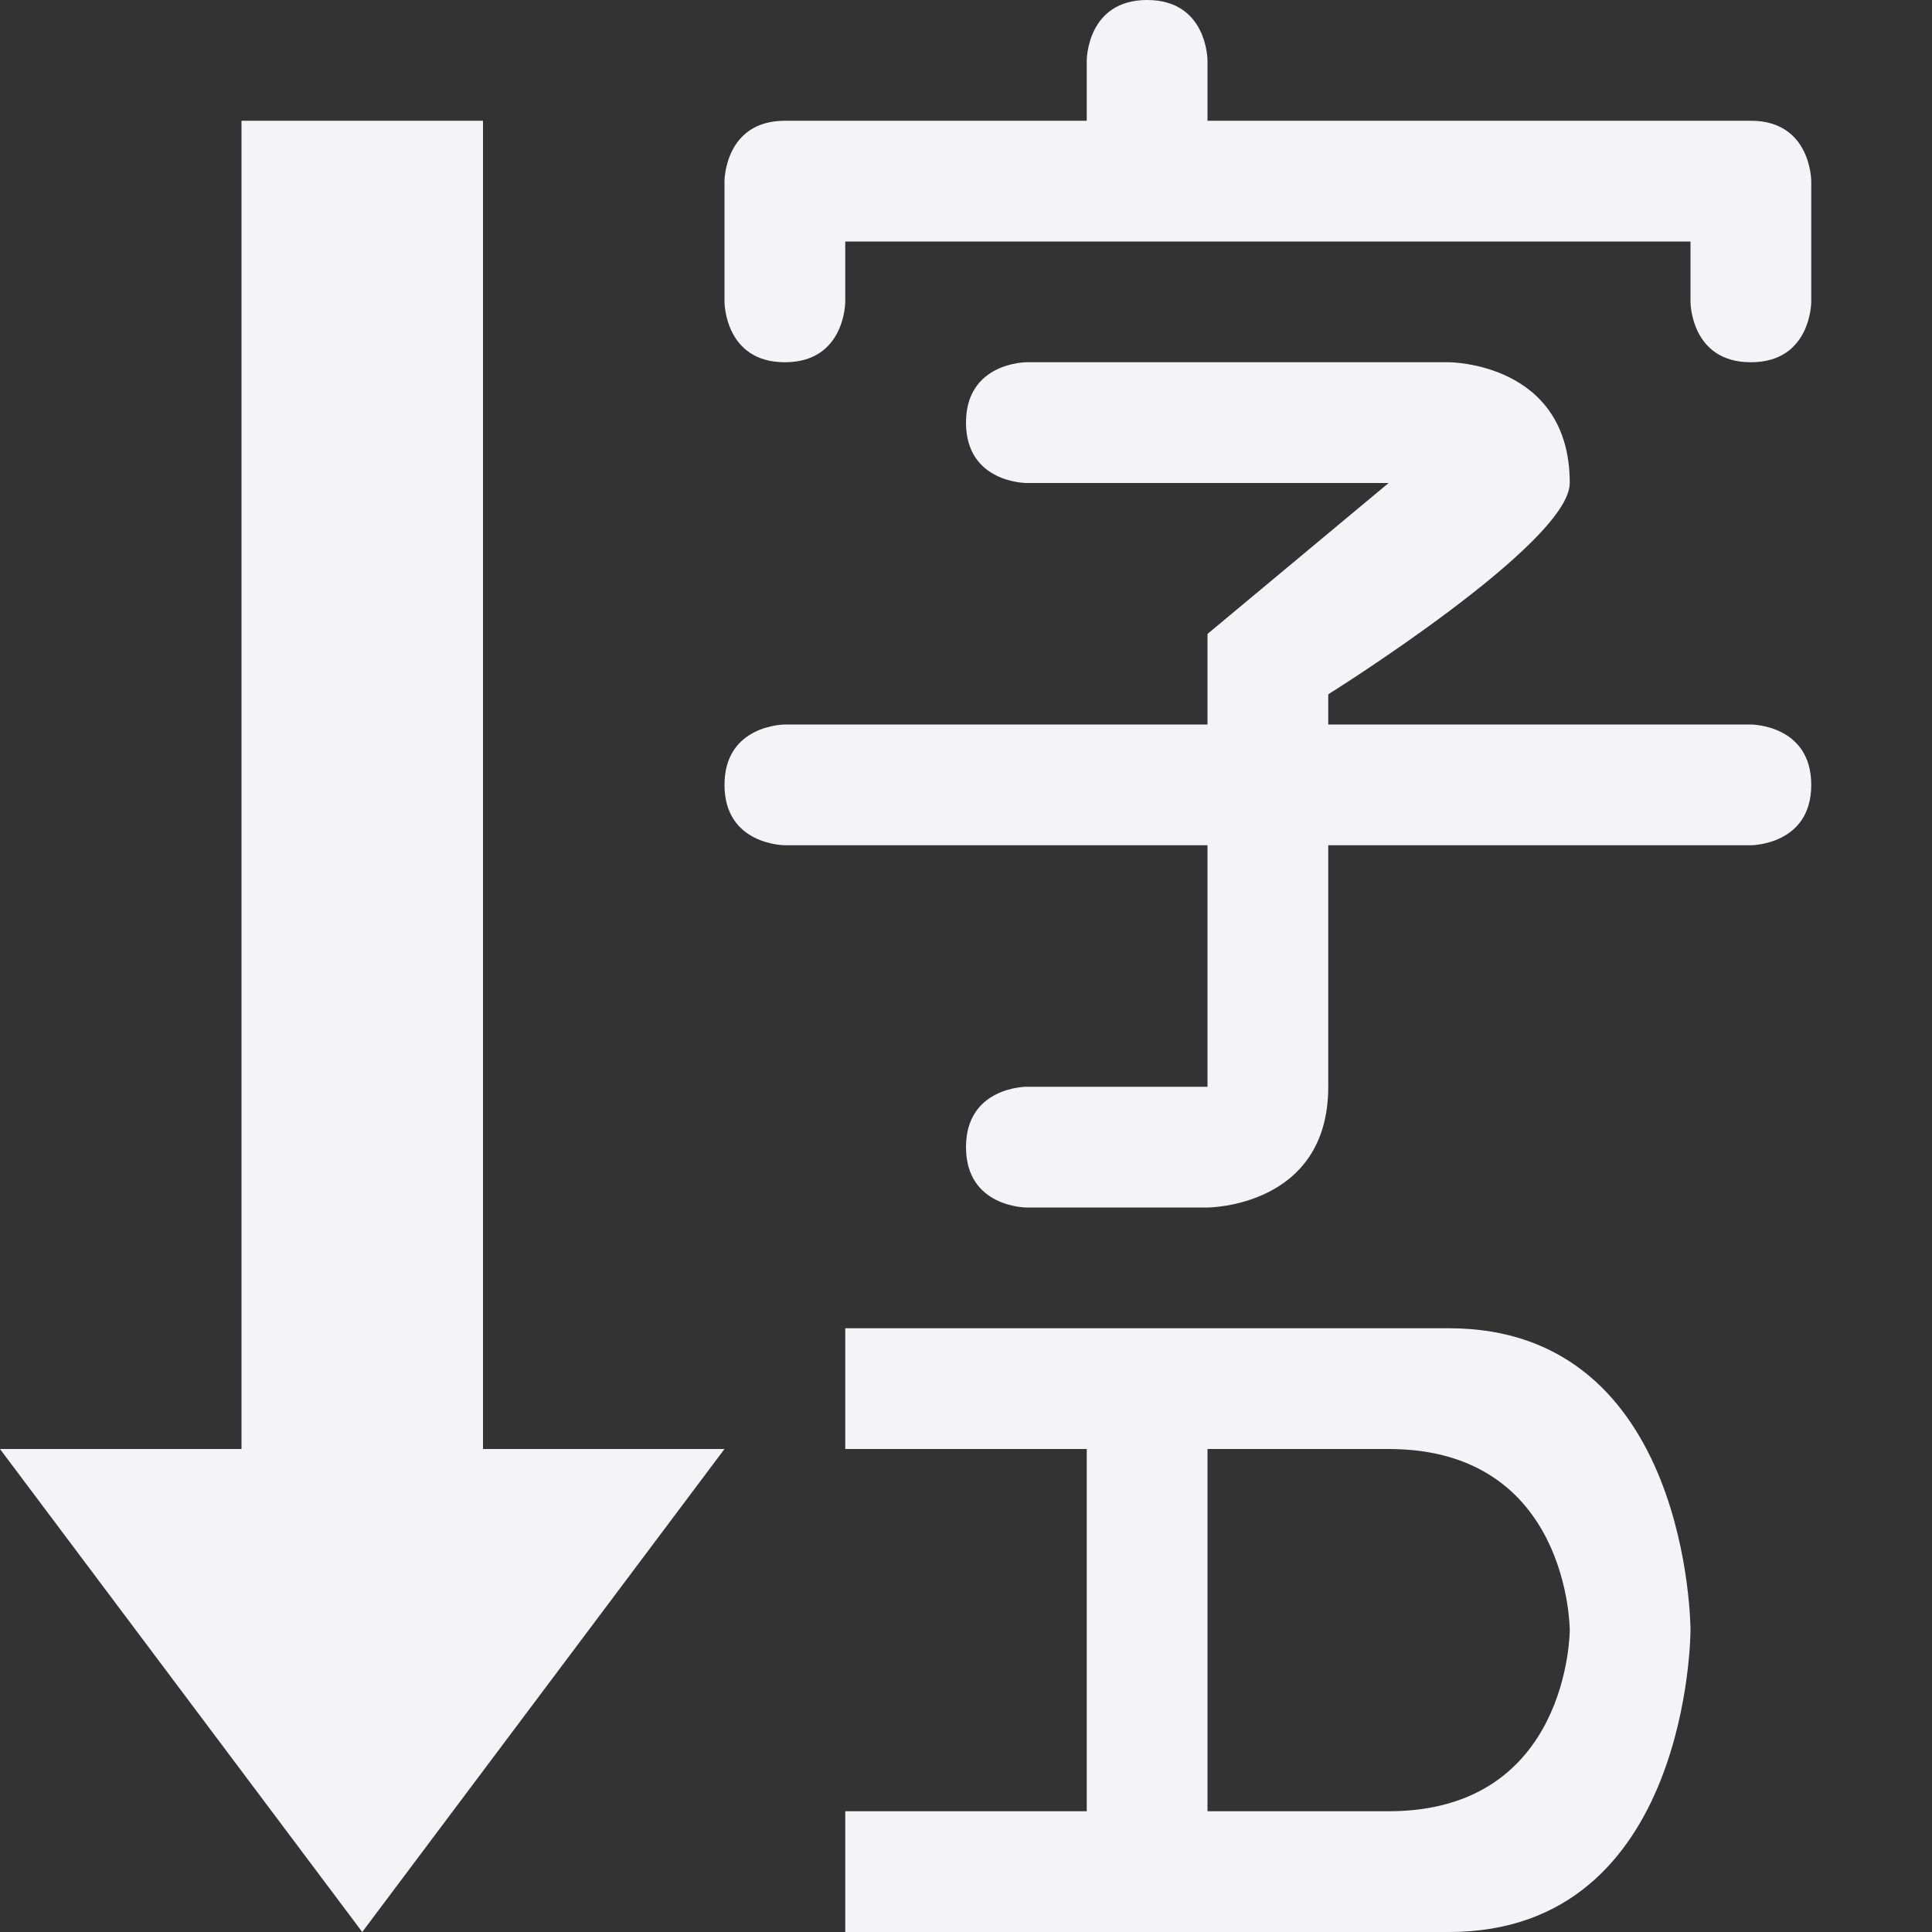 <svg xmlns="http://www.w3.org/2000/svg" style="fill-rule:evenodd;clip-rule:evenodd;stroke-linejoin:round;stroke-miterlimit:2" width="100%" height="100%" viewBox="0 0 16 16" xml:space="preserve">
 <rect x="0" y="0" width="16" height="16" fill="#333333" stroke="none"/>
 <defs>
  <style id="current-color-scheme" type="text/css">
   .ColorScheme-Text { color:#f4f4f7; } .ColorScheme-Highlight { color:#4285f4; } .ColorScheme-NeutralText { color:#ff9800; } .ColorScheme-PositiveText { color:#4caf50; } .ColorScheme-NegativeText { color:#f44336; }
  </style>
 </defs>
 <path style="fill:currentColor;" class="ColorScheme-Text" d="M2,1l0,11l-2,0l3,4l3,-4l-2,0l0,-11l-2,0Zm5,10l0,1l2,0l0,3l-2,0l0,1l5,0c2,0 2,-2.5 2,-2.5c0,0 0,-2.5 -2,-2.5l-5,0Zm3,1l1.5,0c1.5,0 1.5,1.5 1.5,1.5c0,0 0,1.5 -1.5,1.5l-1.5,0l0,-3Zm-1.5,-9c0,0 -0.5,0 -0.5,0.5c0,0.5 0.5,0.5 0.5,0.5l3,0l-1.5,1.25l0,0.75l-3.5,0c0,0 -0.5,0 -0.5,0.5c0,0.5 0.5,0.5 0.5,0.5l3.5,0l0,2l-1.5,0c0,0 -0.5,0 -0.5,0.5c0,0.5 0.5,0.5 0.5,0.5l1.5,0c0,0 1,0 1,-1l0,-2l3.5,0c0,0 0.5,0 0.5,-0.5c0,-0.5 -0.5,-0.5 -0.5,-0.5l-3.5,0l0,-0.25c0,0 2,-1.25 2,-1.75c0,-1 -1,-1 -1,-1l-3.5,0Zm1,-3c-0.5,0 -0.5,0.5 -0.5,0.5l0,0.5l-2.5,0c-0.5,0 -0.5,0.5 -0.5,0.5l0,1c0,0 0,0.5 0.5,0.5c0.5,0 0.5,-0.5 0.5,-0.5l0,-0.5l7,0l0,0.5c0,0 0,0.5 0.5,0.5c0.5,0 0.5,-0.5 0.5,-0.5l0,-1c0,0 0,-0.5 -0.5,-0.5l-4.5,0l0,-0.5c0,0 0,-0.5 -0.5,-0.5Z"/>
</svg>

